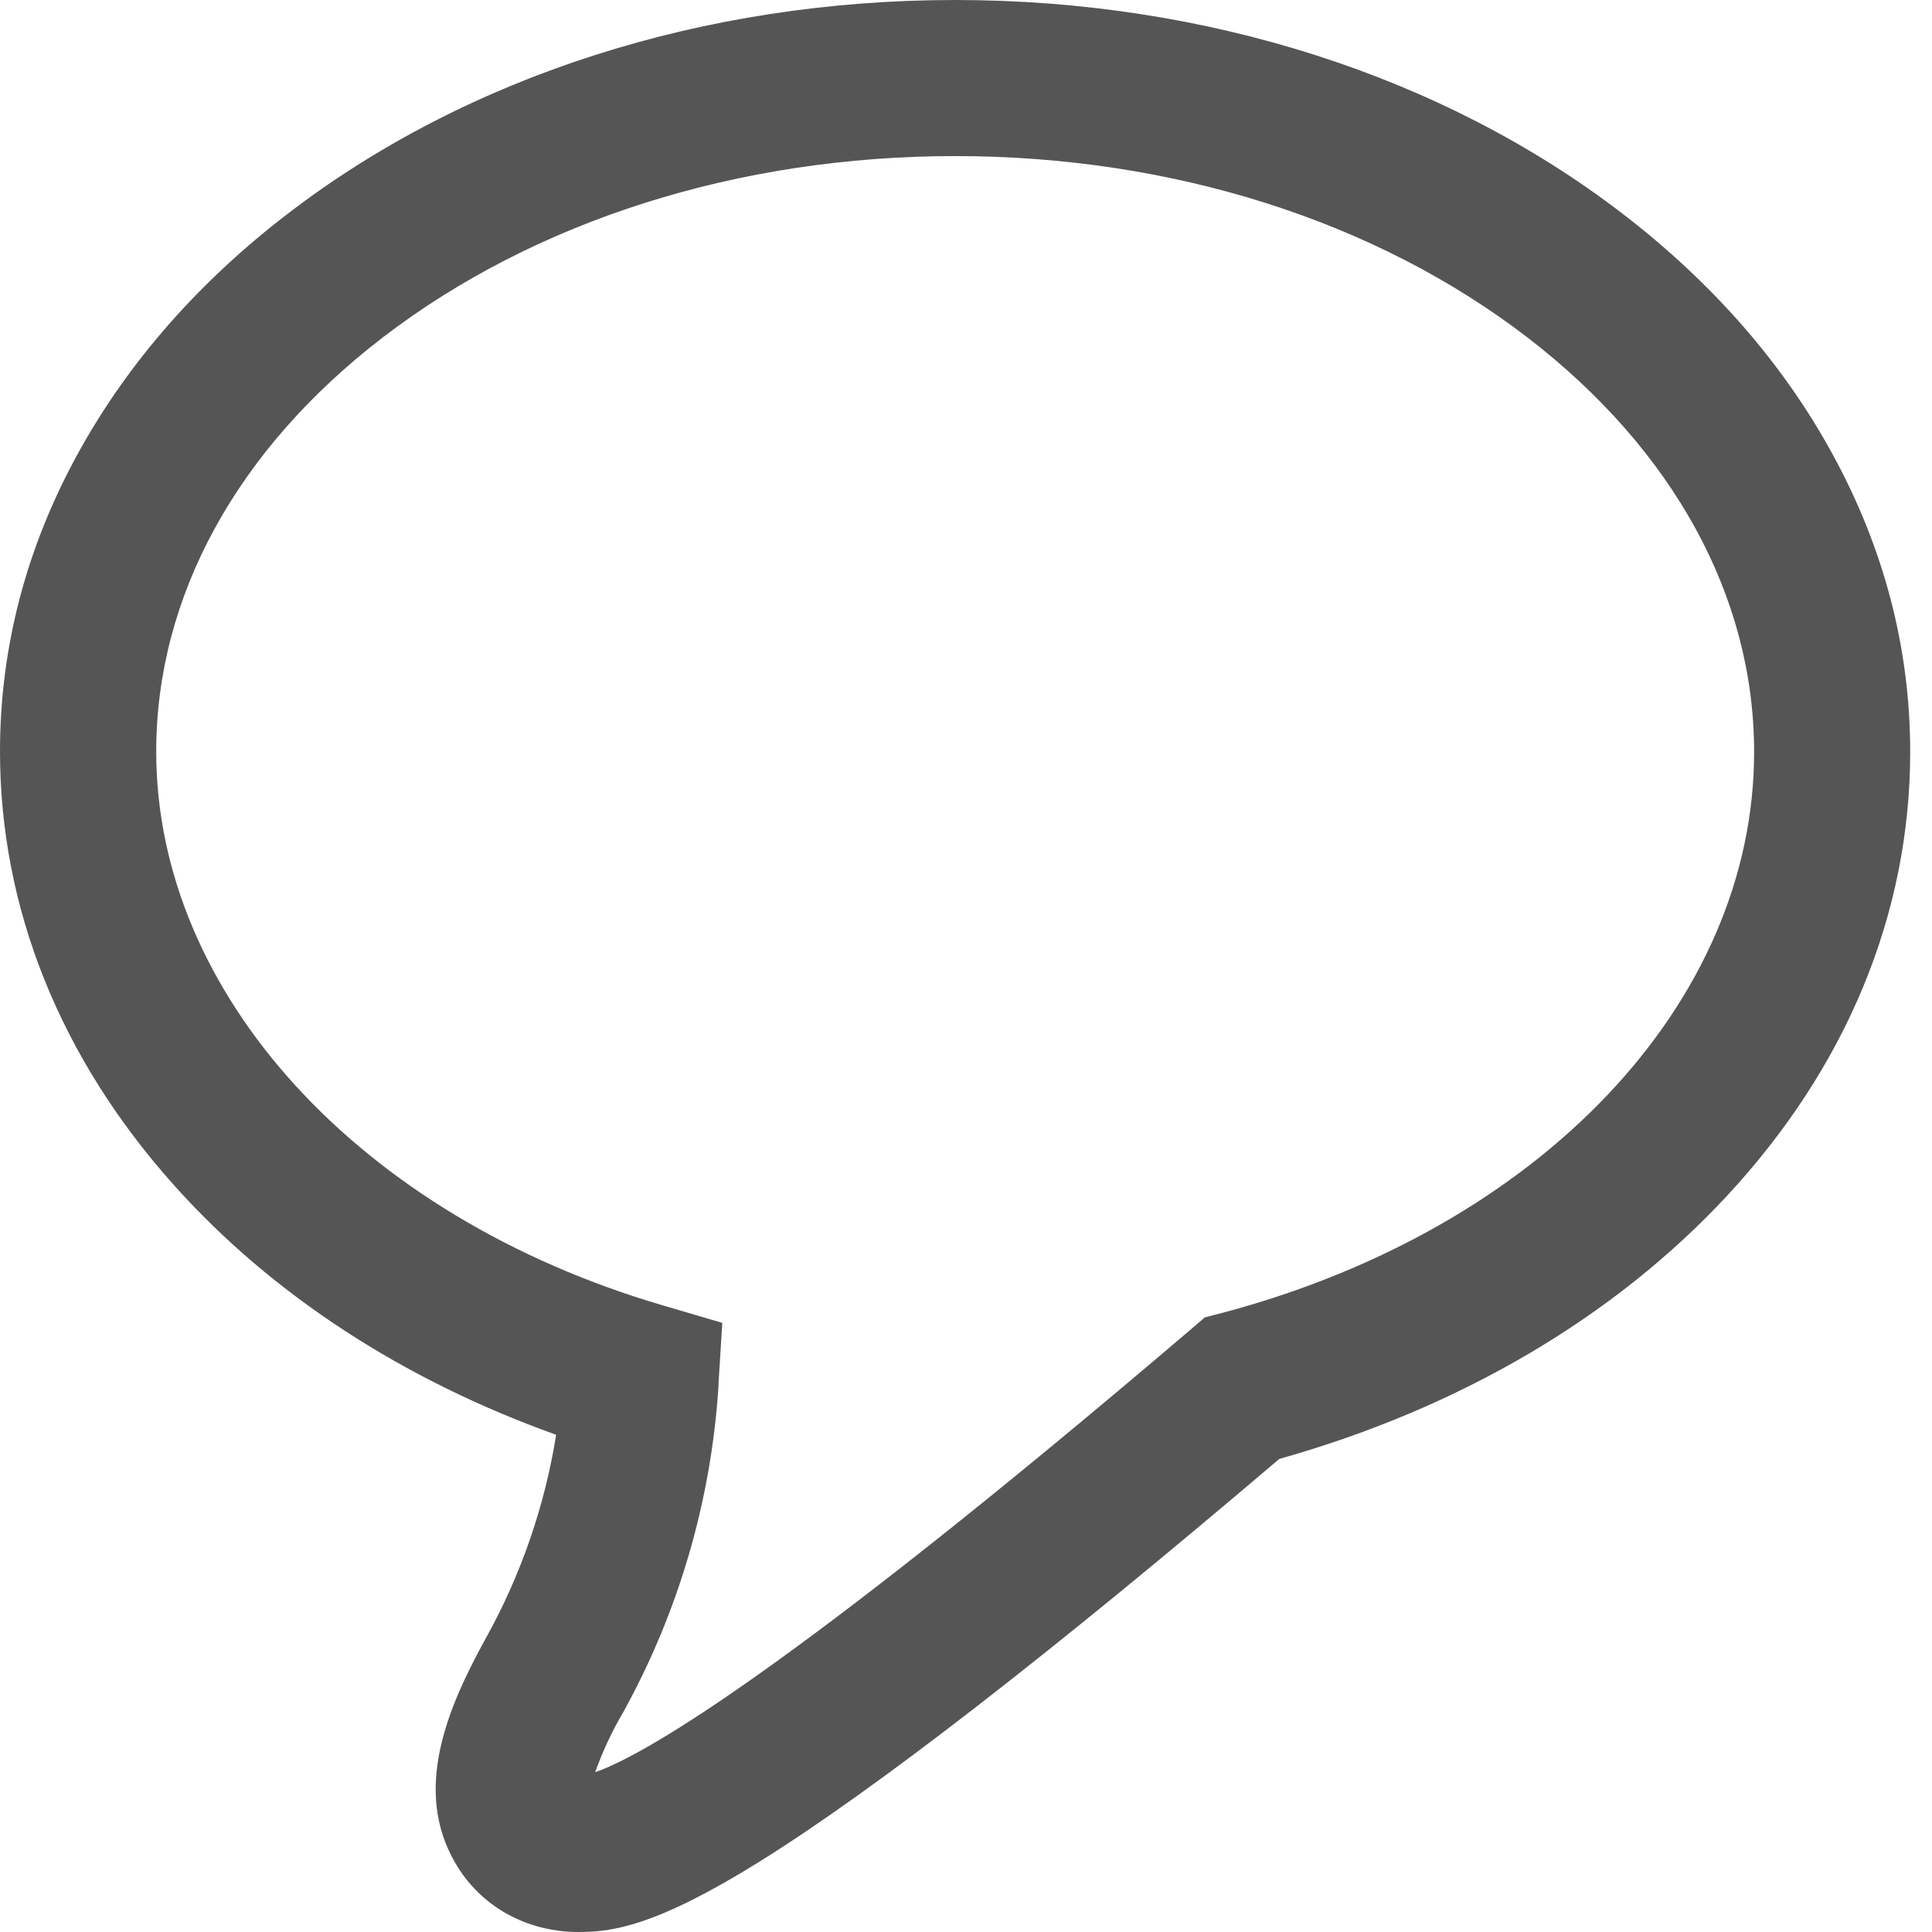 <?xml version="1.0" encoding="UTF-8"?>
<svg width="14px" height="14px" viewBox="0 0 14 14" version="1.1" xmlns="http://www.w3.org/2000/svg" xmlns:xlink="http://www.w3.org/1999/xlink">
    <!-- Generator: Sketch 44.1 (41455) - http://www.bohemiancoding.com/sketch -->
    <title>comment icon</title>
    <desc>Created with Sketch.</desc>
    <defs></defs>
    <g id="Page-1" stroke="none" stroke-width="1" fill="none" fill-rule="evenodd">
        <g id="comment-icon" fill="#555555" fill-rule="nonzero">
            <path d="M4.195,14 L4.192,14 C3.815,14 3.481,13.814 3.3,13.501 C2.99,12.972 3.24,12.377 3.525,11.863 L3.525,11.863 C3.777,11.407 3.948,10.911 4.03,10.397 C2.921,10 1.972,9.382 1.265,8.593 C0.437,7.67 0,6.582 0,5.446 C0,4.691 0.191,3.961 0.571,3.275 C0.93,2.625 1.439,2.044 2.086,1.548 C3.386,0.55 5.103,0 6.921,0 C8.739,0 10.457,0.55 11.757,1.548 C12.403,2.044 12.913,2.625 13.271,3.276 C13.65,3.963 13.842,4.693 13.842,5.448 C13.842,6.617 13.383,7.731 12.513,8.667 C11.696,9.546 10.577,10.204 9.27,10.572 C7.607,11.987 6.34,12.969 5.504,13.49 C4.748,13.961 4.433,14 4.194,14 L4.195,14 Z M6.921,1.131 C5.351,1.131 3.878,1.598 2.774,2.445 C1.715,3.258 1.132,4.324 1.132,5.446 C1.132,7.202 2.607,8.815 4.802,9.459 L5.234,9.586 L5.206,10.036 L5.207,10.036 C5.155,10.87 4.918,11.682 4.513,12.413 L4.513,12.413 C4.433,12.549 4.366,12.693 4.313,12.842 C4.628,12.733 5.63,12.191 8.633,9.63 L8.731,9.546 L8.856,9.514 C11.162,8.902 12.711,7.269 12.711,5.449 C12.711,4.325 12.128,3.26 11.068,2.445 C9.965,1.598 8.492,1.131 6.921,1.131 L6.921,1.131 Z"></path>
        </g>
    </g>
</svg>